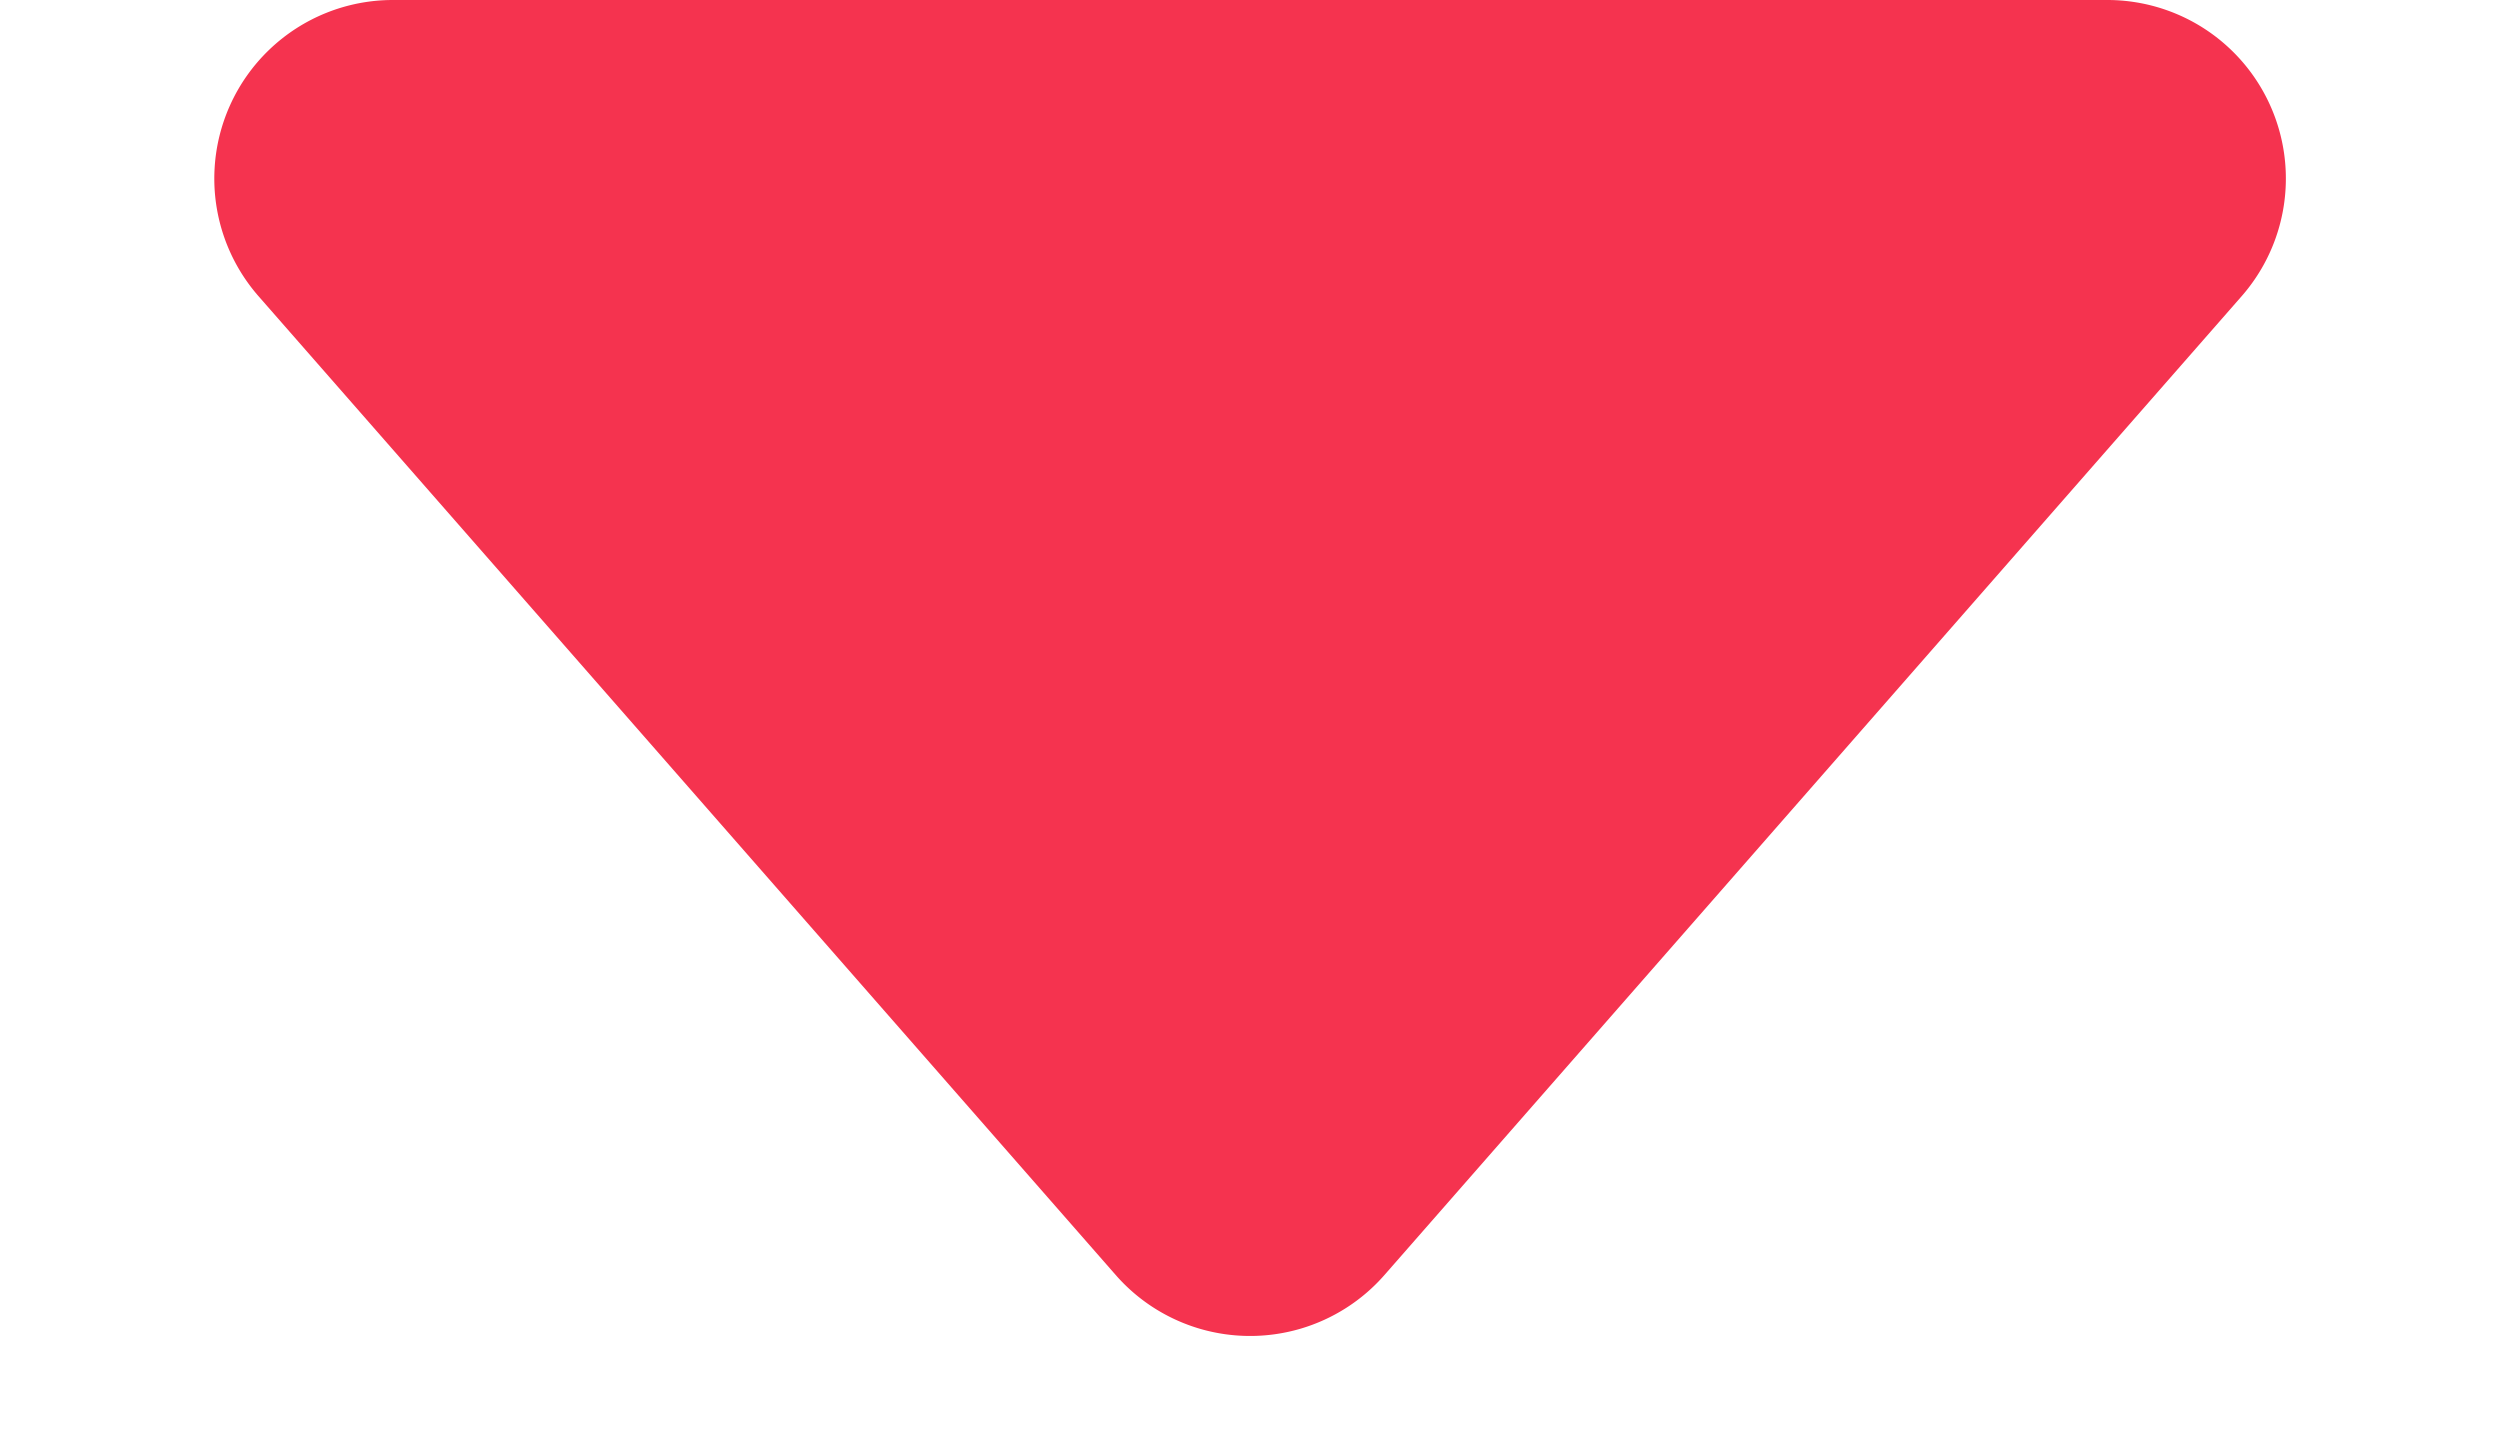 <svg xmlns="http://www.w3.org/2000/svg" width="14" height="8" viewBox="0 0 14 8">
    <path data-name="Polygon 7" d="M6.247.86a1 1 0 0 1 1.505 0l4.8 5.481A1 1 0 0 1 11.8 8H2.2a1 1 0 0 1-.753-1.659z" transform="rotate(180 7 4)" style="fill:#f5334f"/>
</svg>
